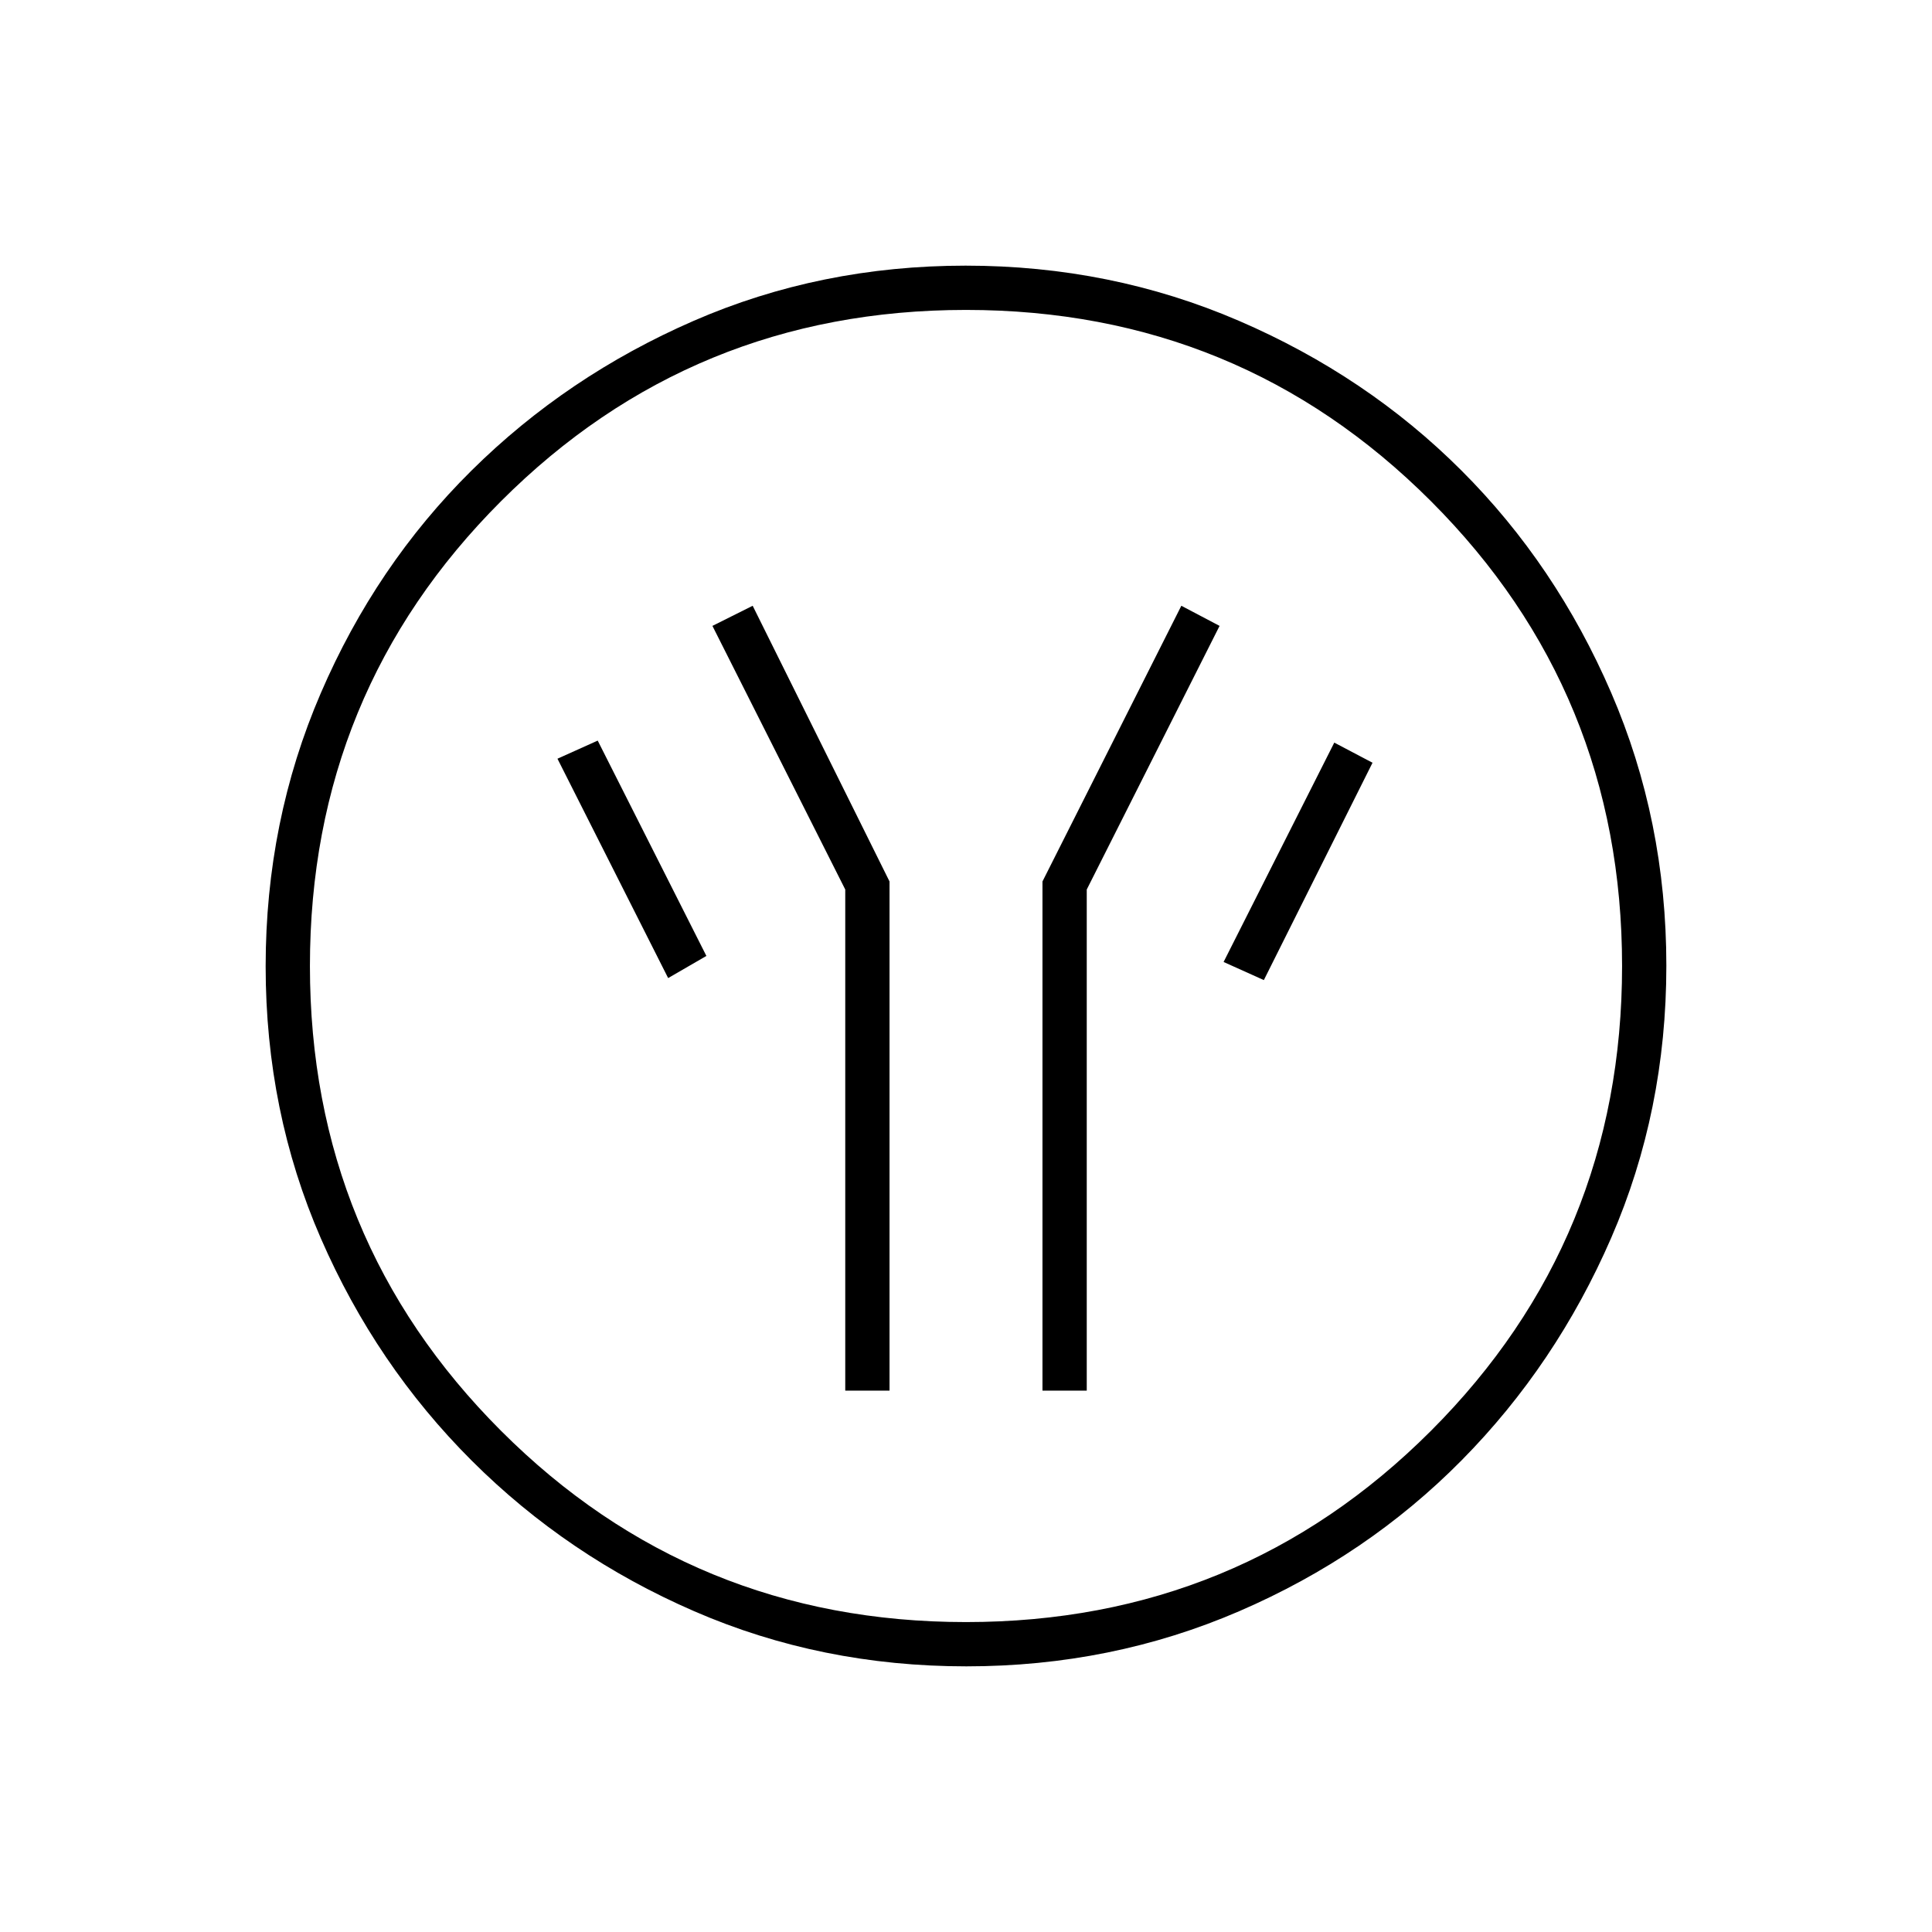 <svg xmlns="http://www.w3.org/2000/svg" height="48" viewBox="0 -960 960 960" width="48"><path d="M420-269h22v-253l-68-137-20 10 66 131v249Zm98 0h22v-249l66-131-19-10-69 137v253Zm110-204 54-108-19-10-55 109 20 9Zm-296-1 19-11-54-107-20 9 55 109Zm148.17 342q-72.17 0-135.23-27.39-63.06-27.39-110.57-74.85-47.52-47.46-74.94-110.43Q132-407.65 132-479.83q0-72.17 27.39-135.73 27.39-63.56 74.85-110.57 47.46-47.02 110.43-74.44Q407.65-828 479.83-828q72.17 0 135.73 27.39 63.56 27.39 110.57 74.35 47.02 46.96 74.44 110.43Q828-552.35 828-480.17q0 72.17-27.39 135.23-27.39 63.06-74.35 110.57-46.96 47.52-110.43 74.94Q552.35-132 480.17-132Zm-.17-22q136 0 231-95t95-231q0-136-95-231t-231-95q-136 0-231 95t-95 231q0 136 95 231t231 95Zm0-326Z"/></svg>